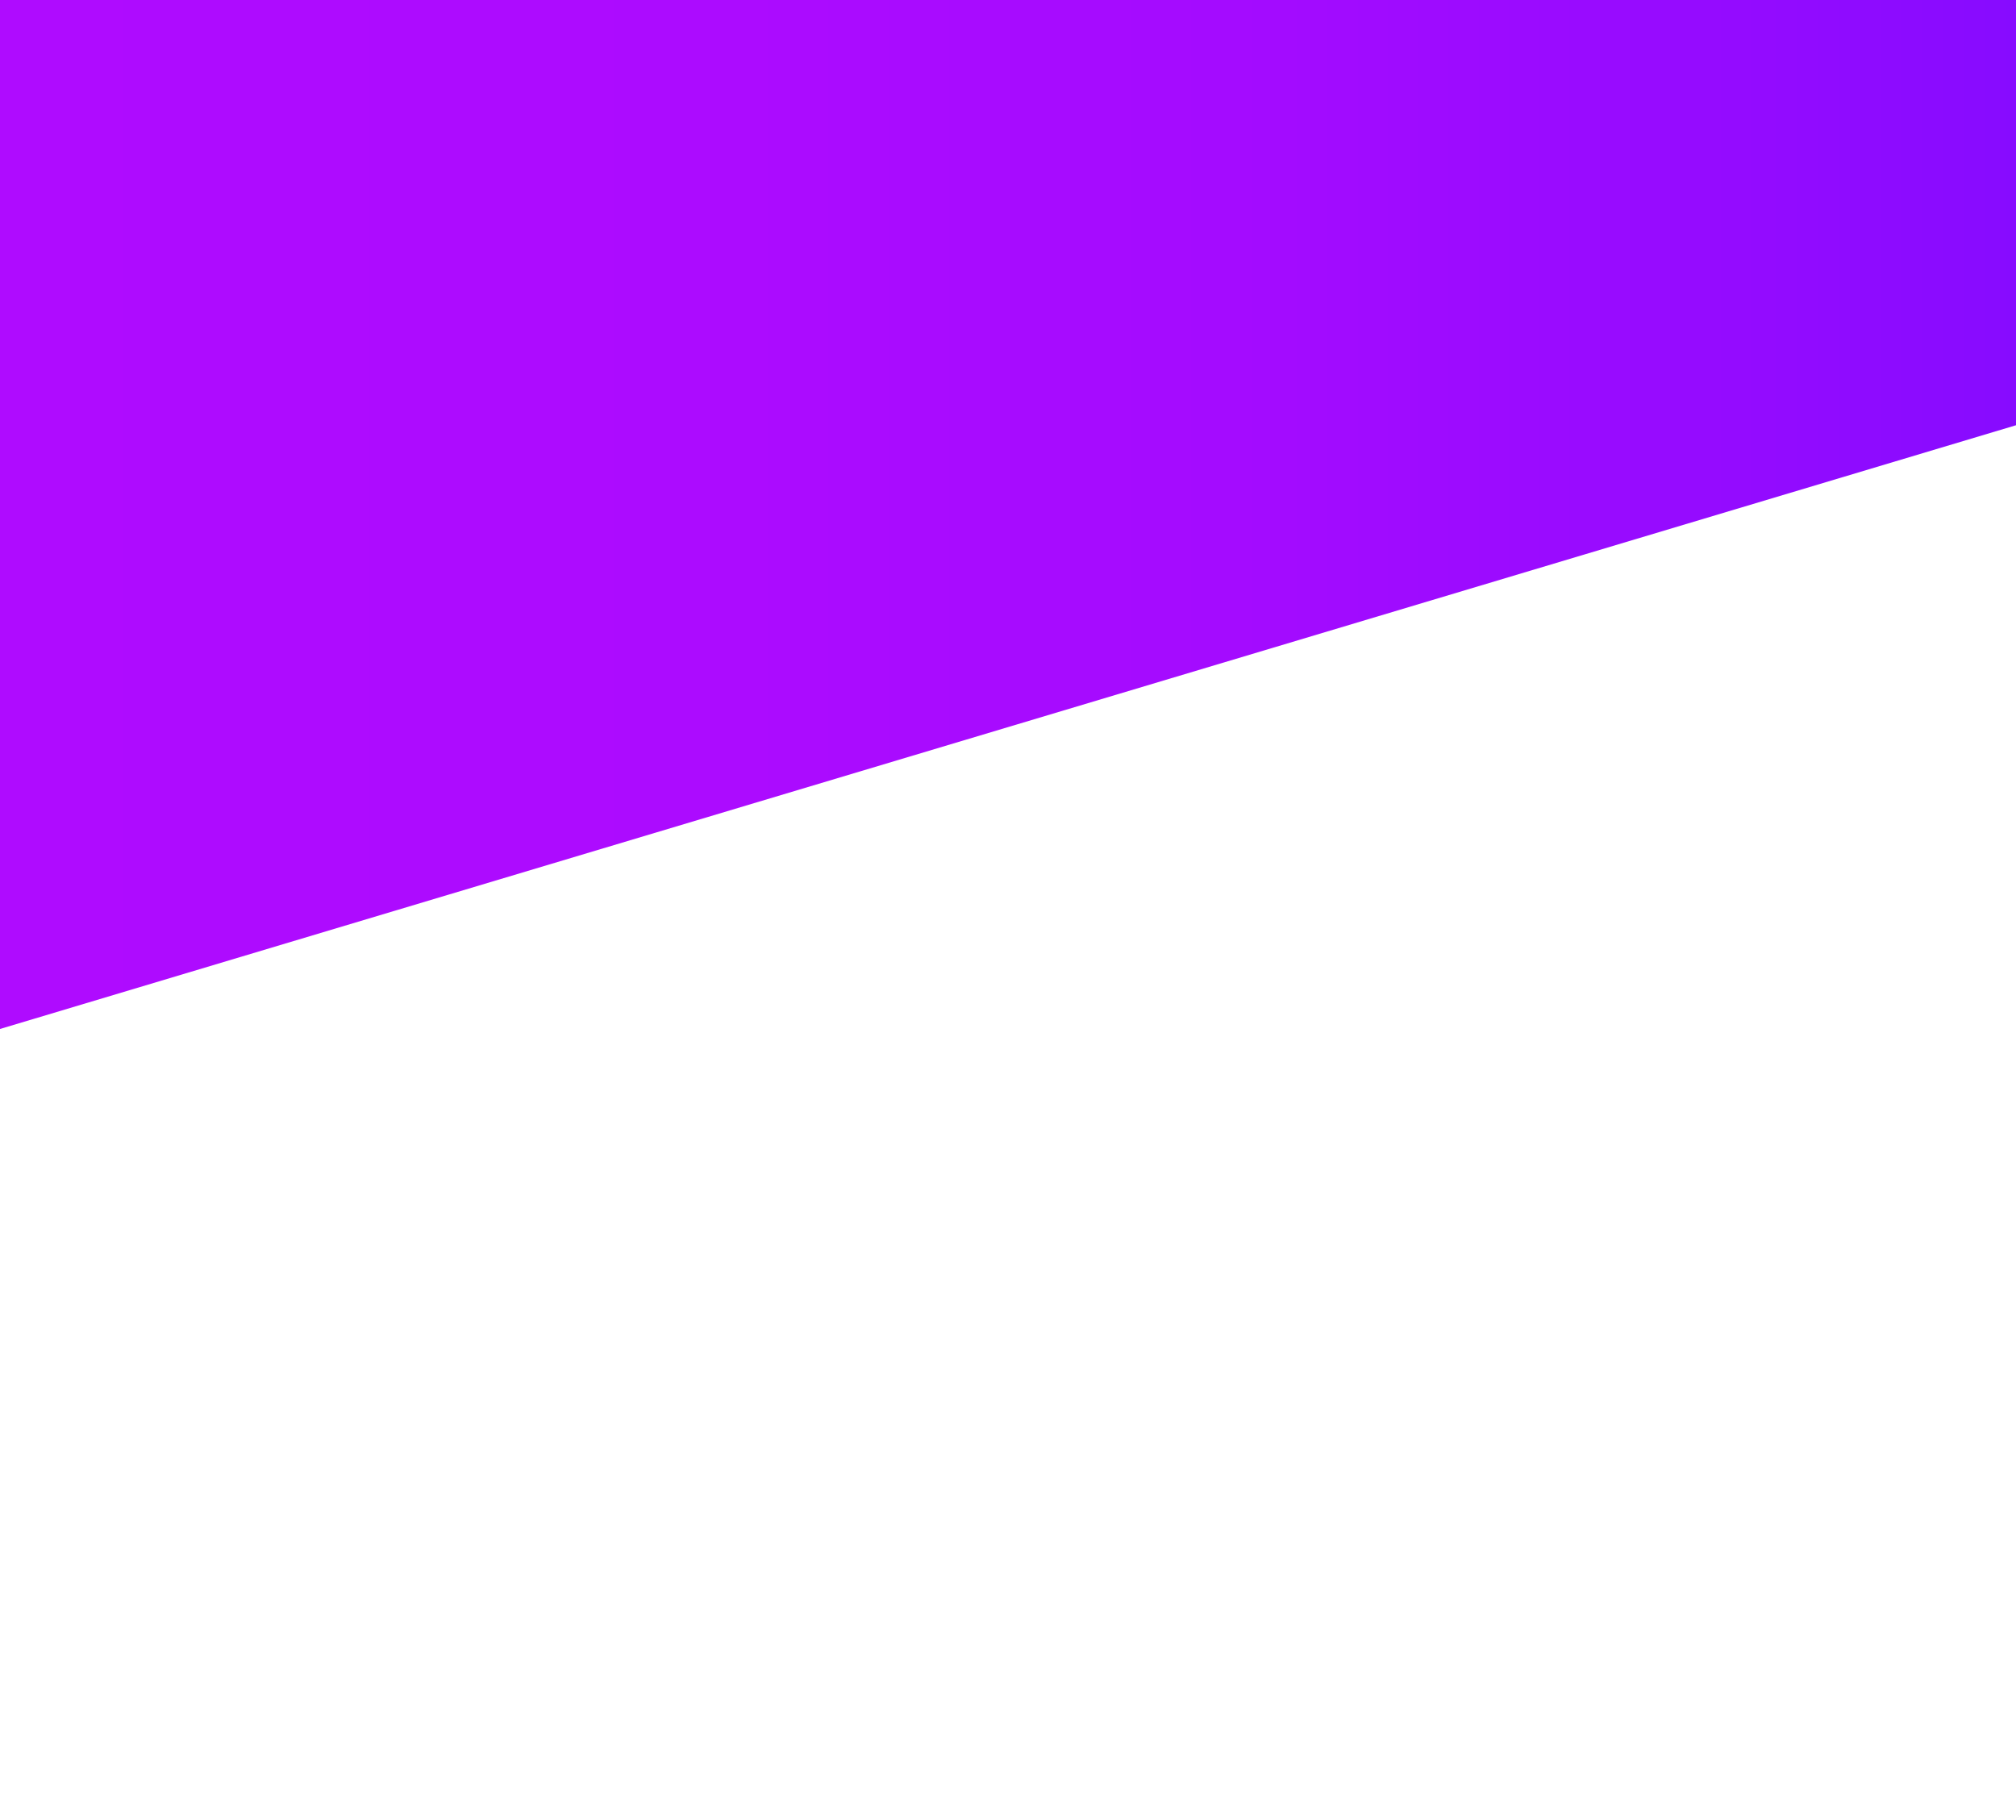 <svg xmlns="http://www.w3.org/2000/svg" viewBox="1734.7 517.1 576 520"><linearGradient id="a" gradientUnits="userSpaceOnUse" x1="1734.695" y1="664.077" x2="2310.666" y2="664.077" gradientTransform="matrix(-1 0 0 1 4045.361 0)"><stop offset="0" stop-color="#870bff"/><stop offset=".124" stop-color="#930bff"/><stop offset=".364" stop-color="#a30bff"/><stop offset=".634" stop-color="#ac0bff"/><stop offset="1" stop-color="#af0bff"/></linearGradient><path fill="url(#a)" d="M2310.7 517.1v121.5l-576 172.5v-294z"/></svg>